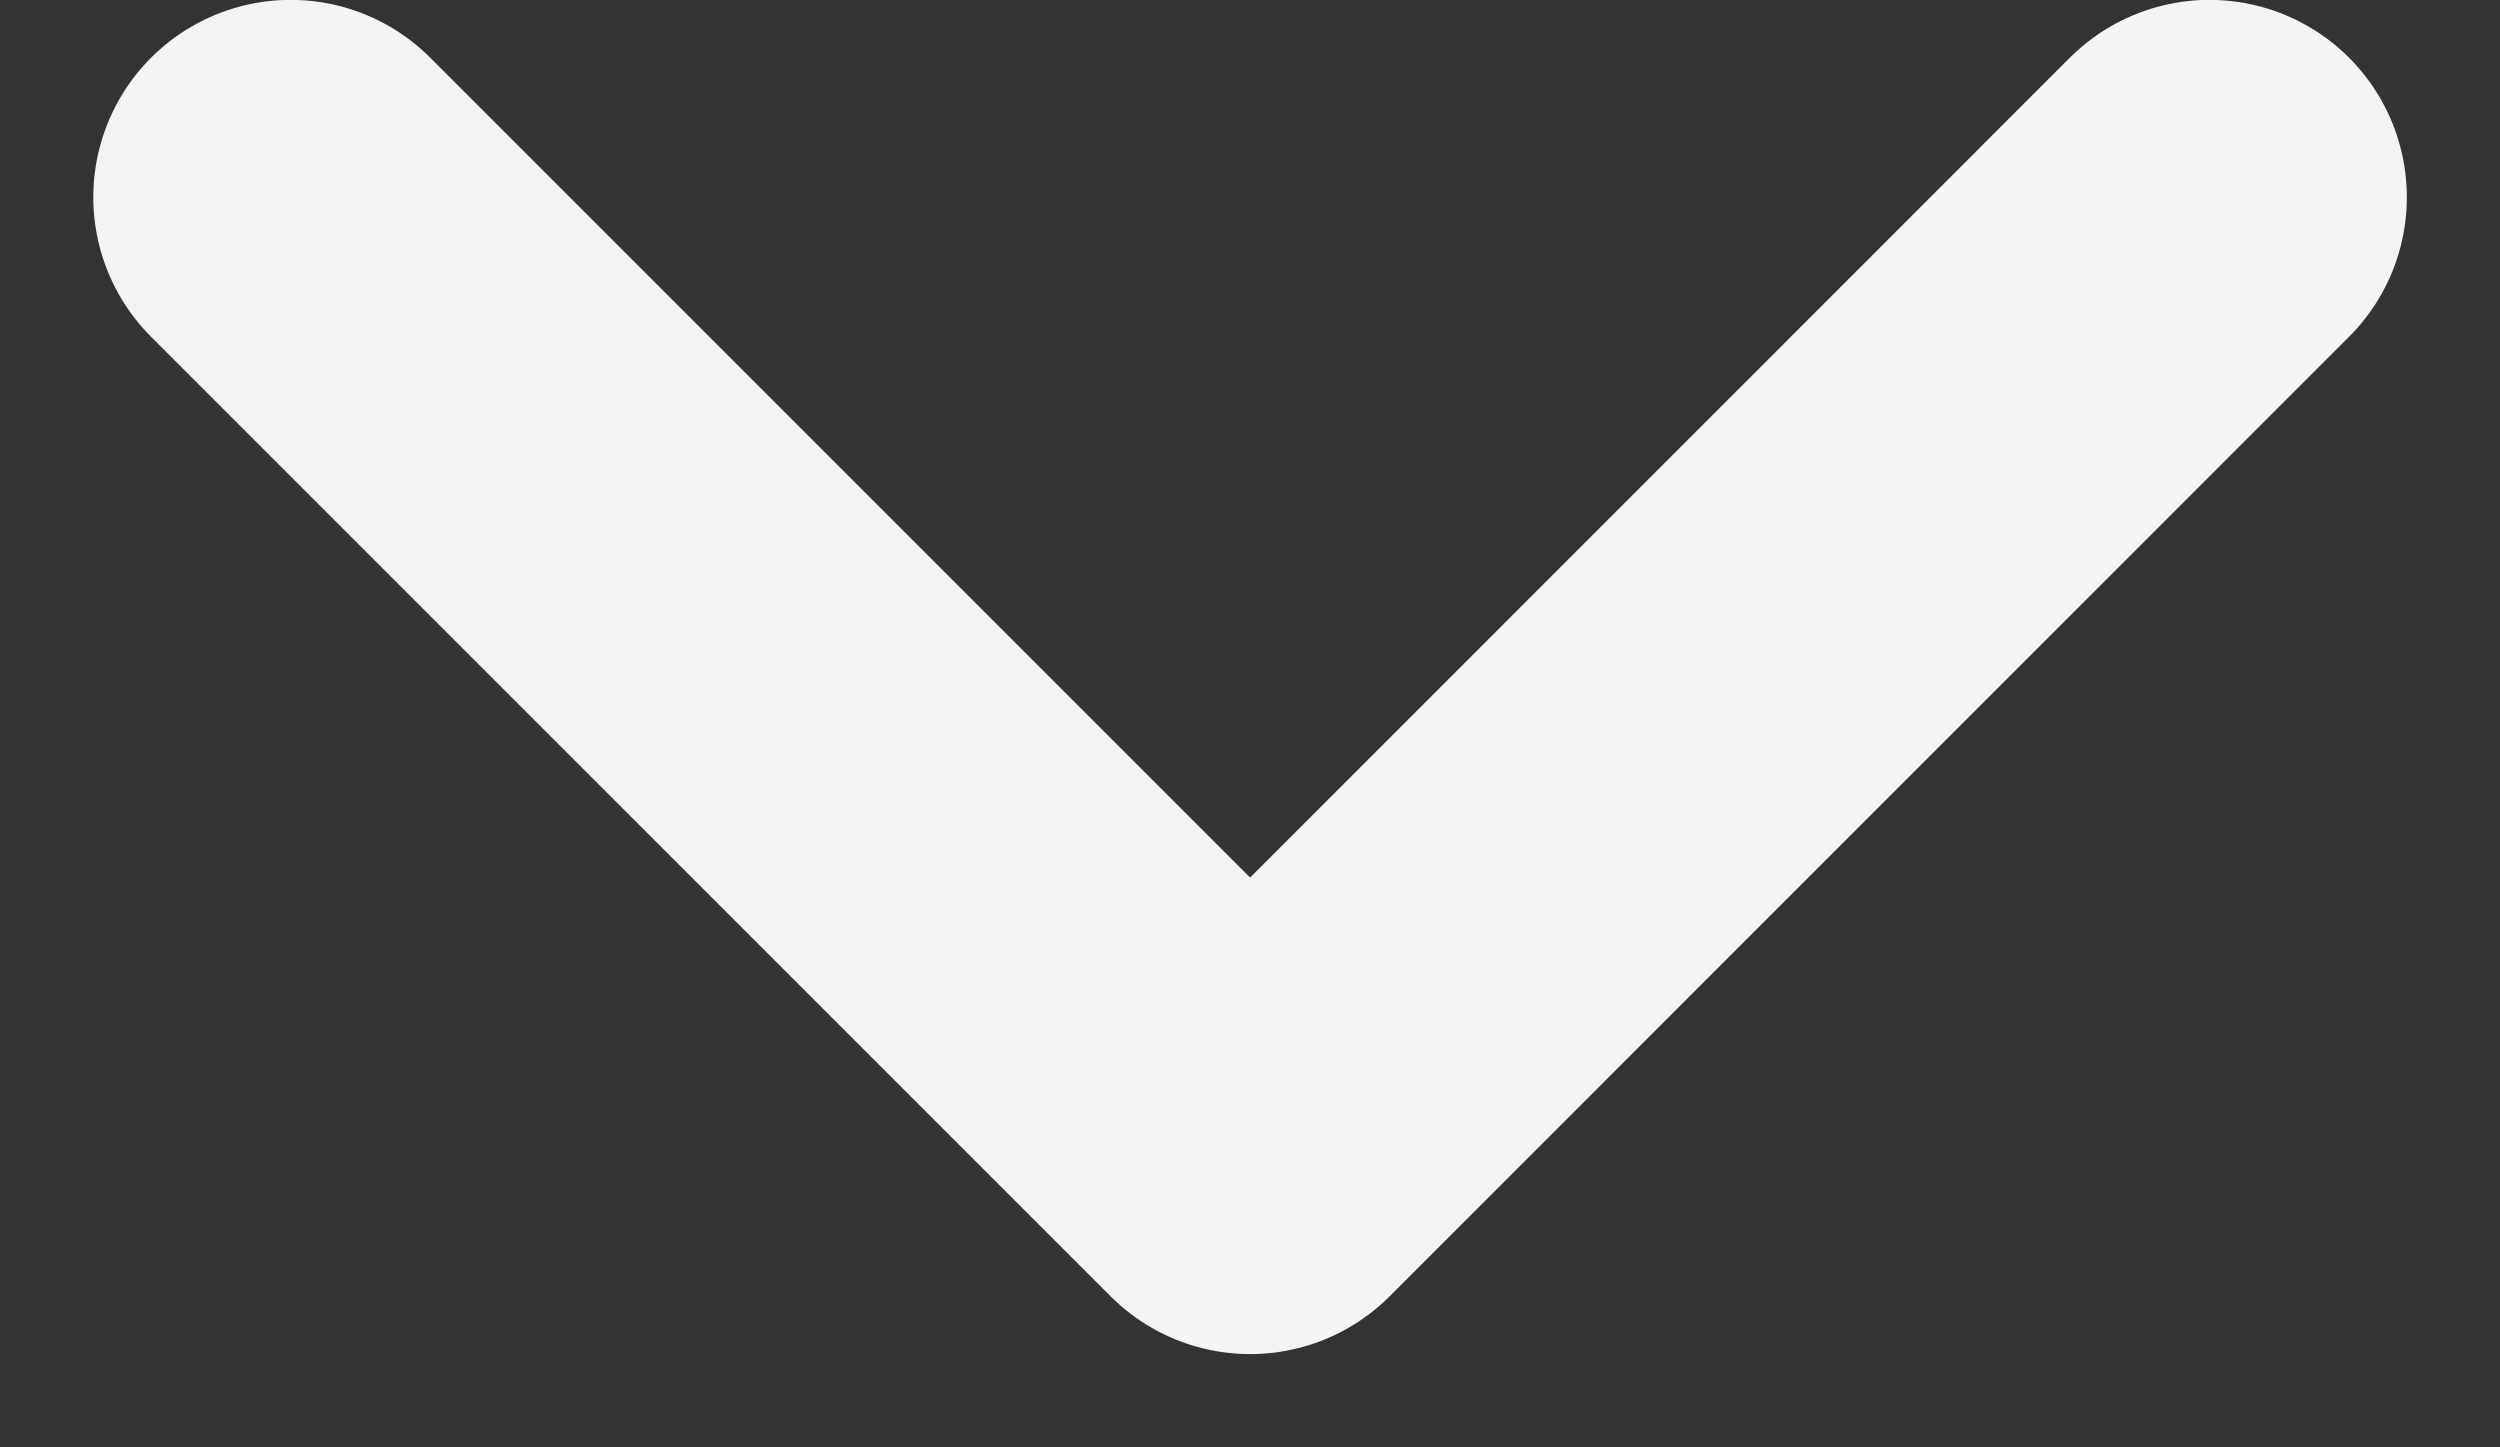 <svg width="19" height="11" viewBox="0 0 19 11" fill="none" xmlns="http://www.w3.org/2000/svg">
    <rect x="0" y="0" width="19" height="11" fill="#333333" stroke="none"/>
    <path d="M16.792 1.499L9.501 8.791L2.209 1.499" stroke="#F4F4F4" stroke-width="3" stroke-linecap="round" stroke-linejoin="round"/>
</svg>